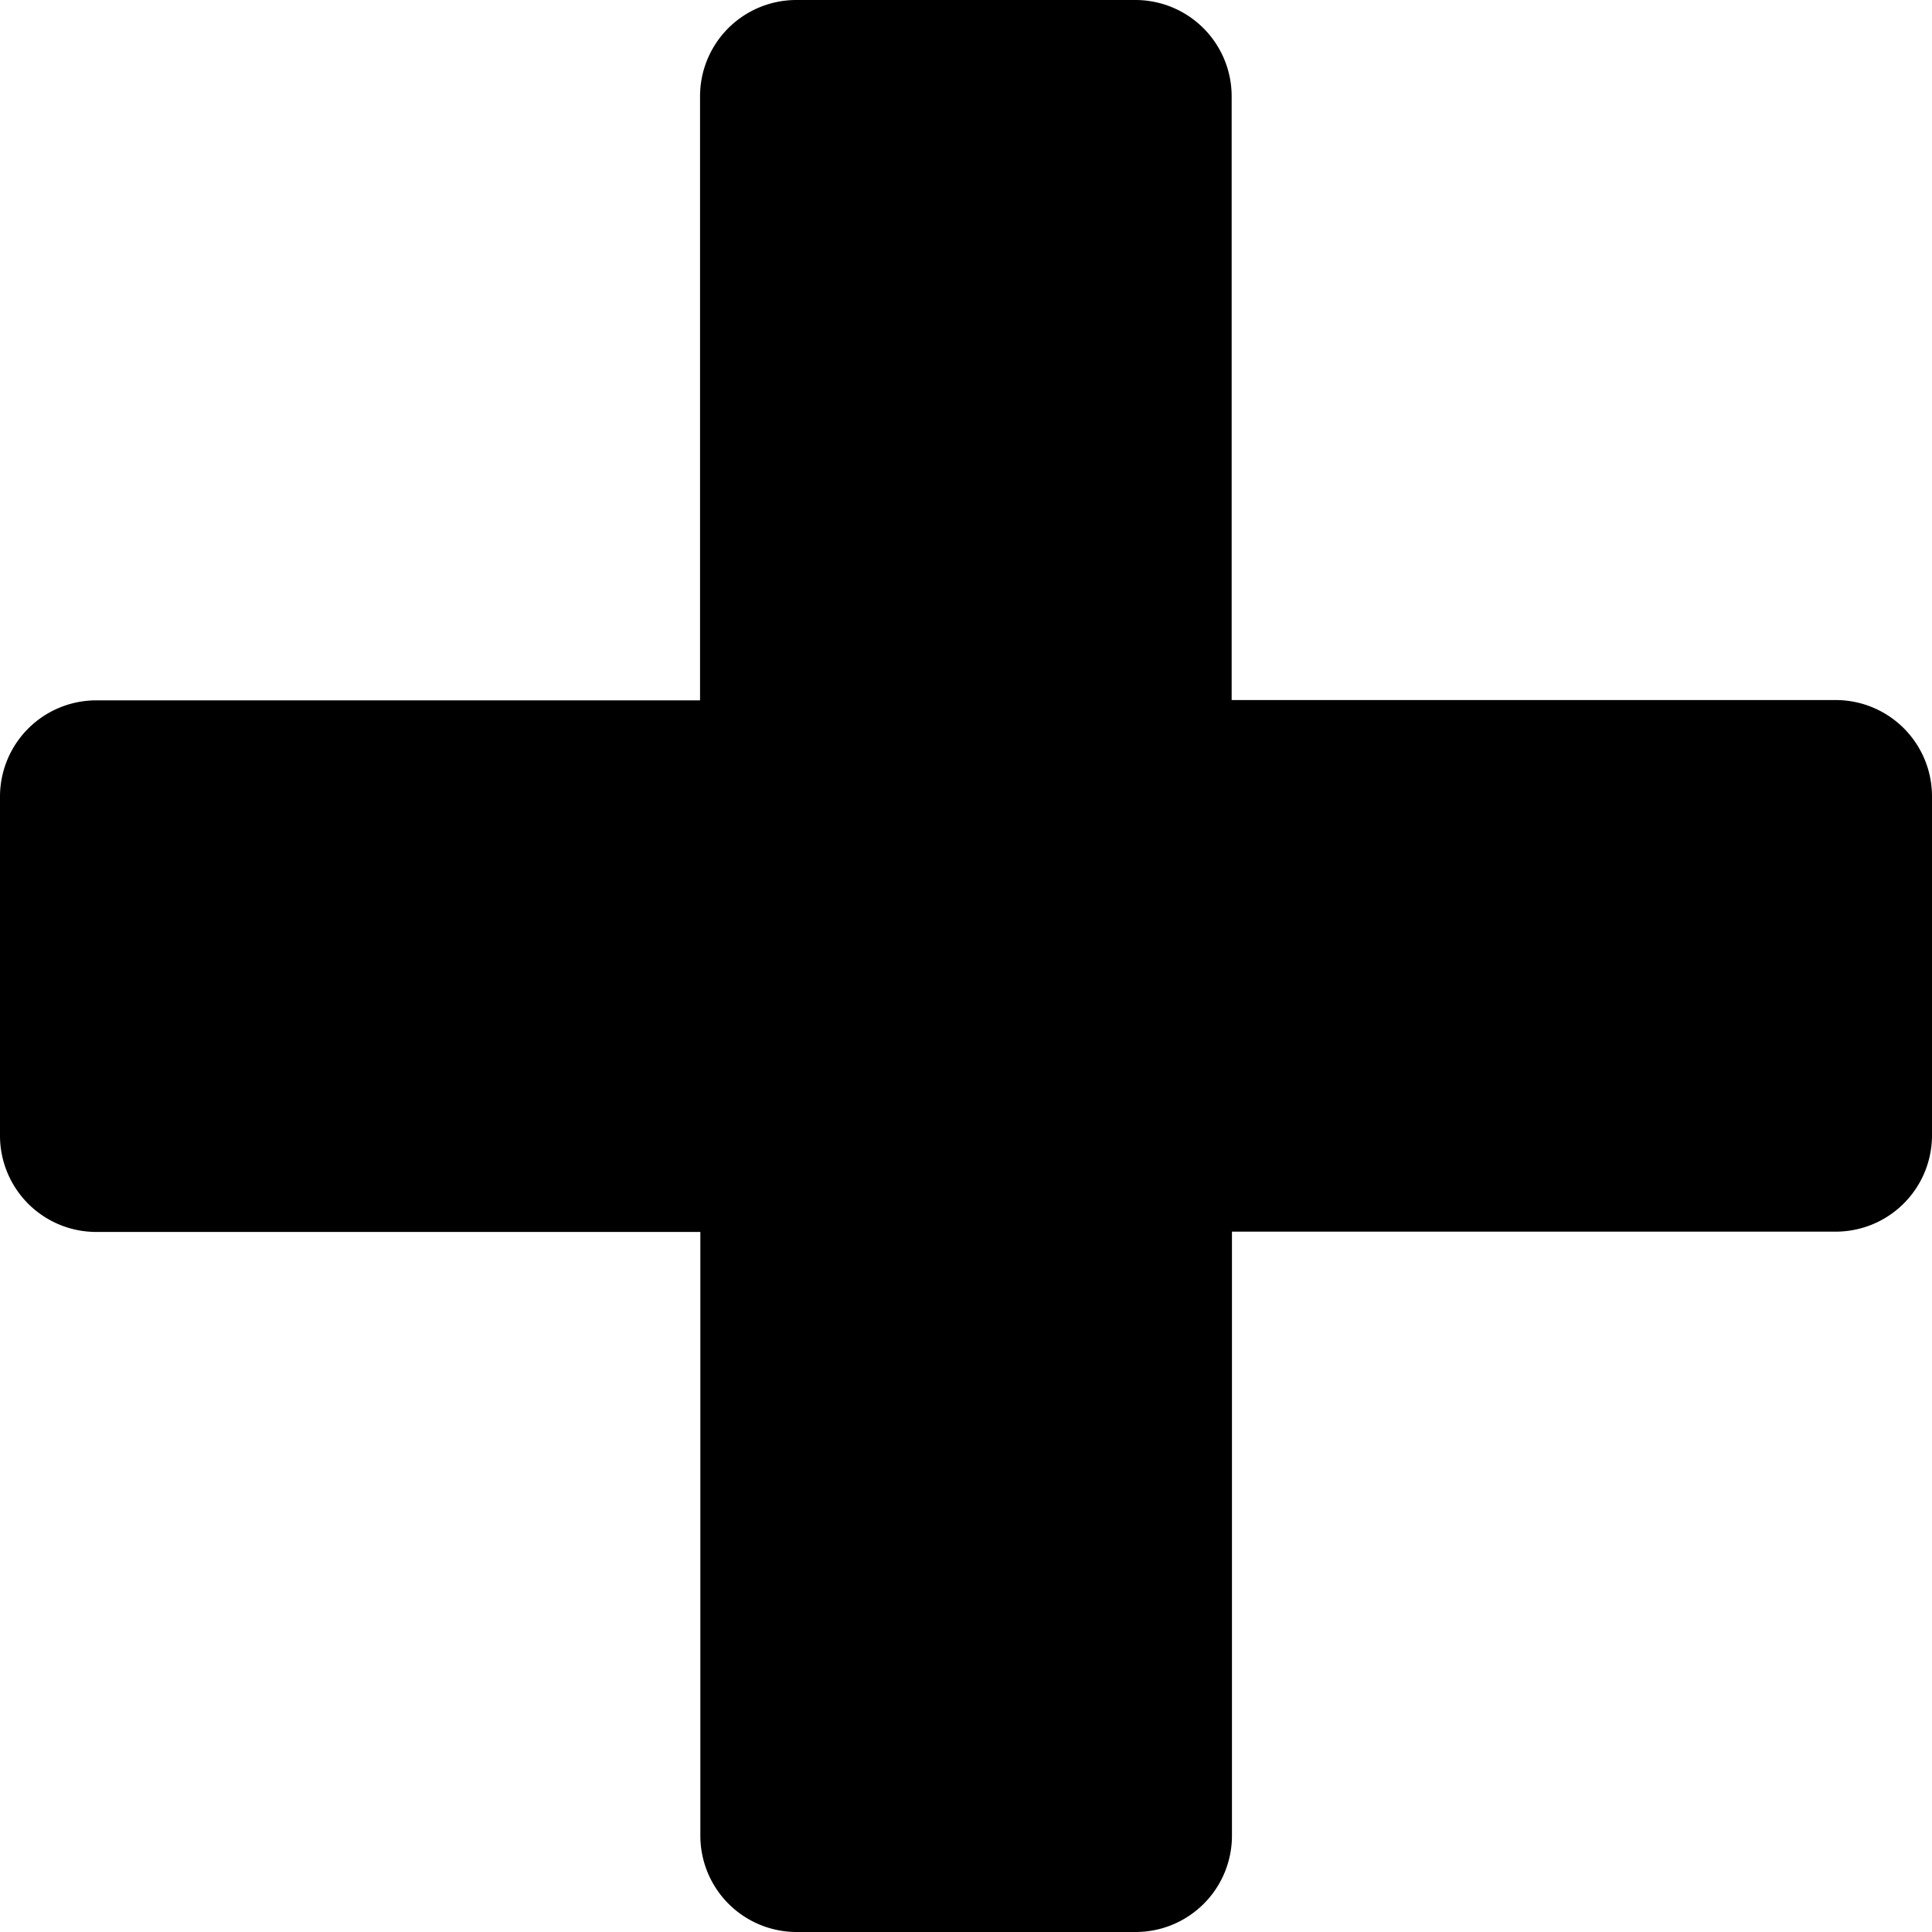<svg xmlns="http://www.w3.org/2000/svg" viewBox="0 0 64 64"><title>pharmacy</title><g id="Pharmacy"><path d="M64,26.39V37.61a3.19,3.19,0,0,1-3.19,3.19h-20v20A3.19,3.19,0,0,1,37.61,64H26.39a3.19,3.19,0,0,1-3.19-3.19v-20h-20A3.19,3.19,0,0,1,0,37.61V26.39a3.19,3.19,0,0,1,3.19-3.19h20v-20A3.19,3.19,0,0,1,26.39,0H37.61a3.19,3.19,0,0,1,3.19,3.19v20h20A3.19,3.19,0,0,1,64,26.39Z" style="fill:#000;fill:#000"/></g></svg>